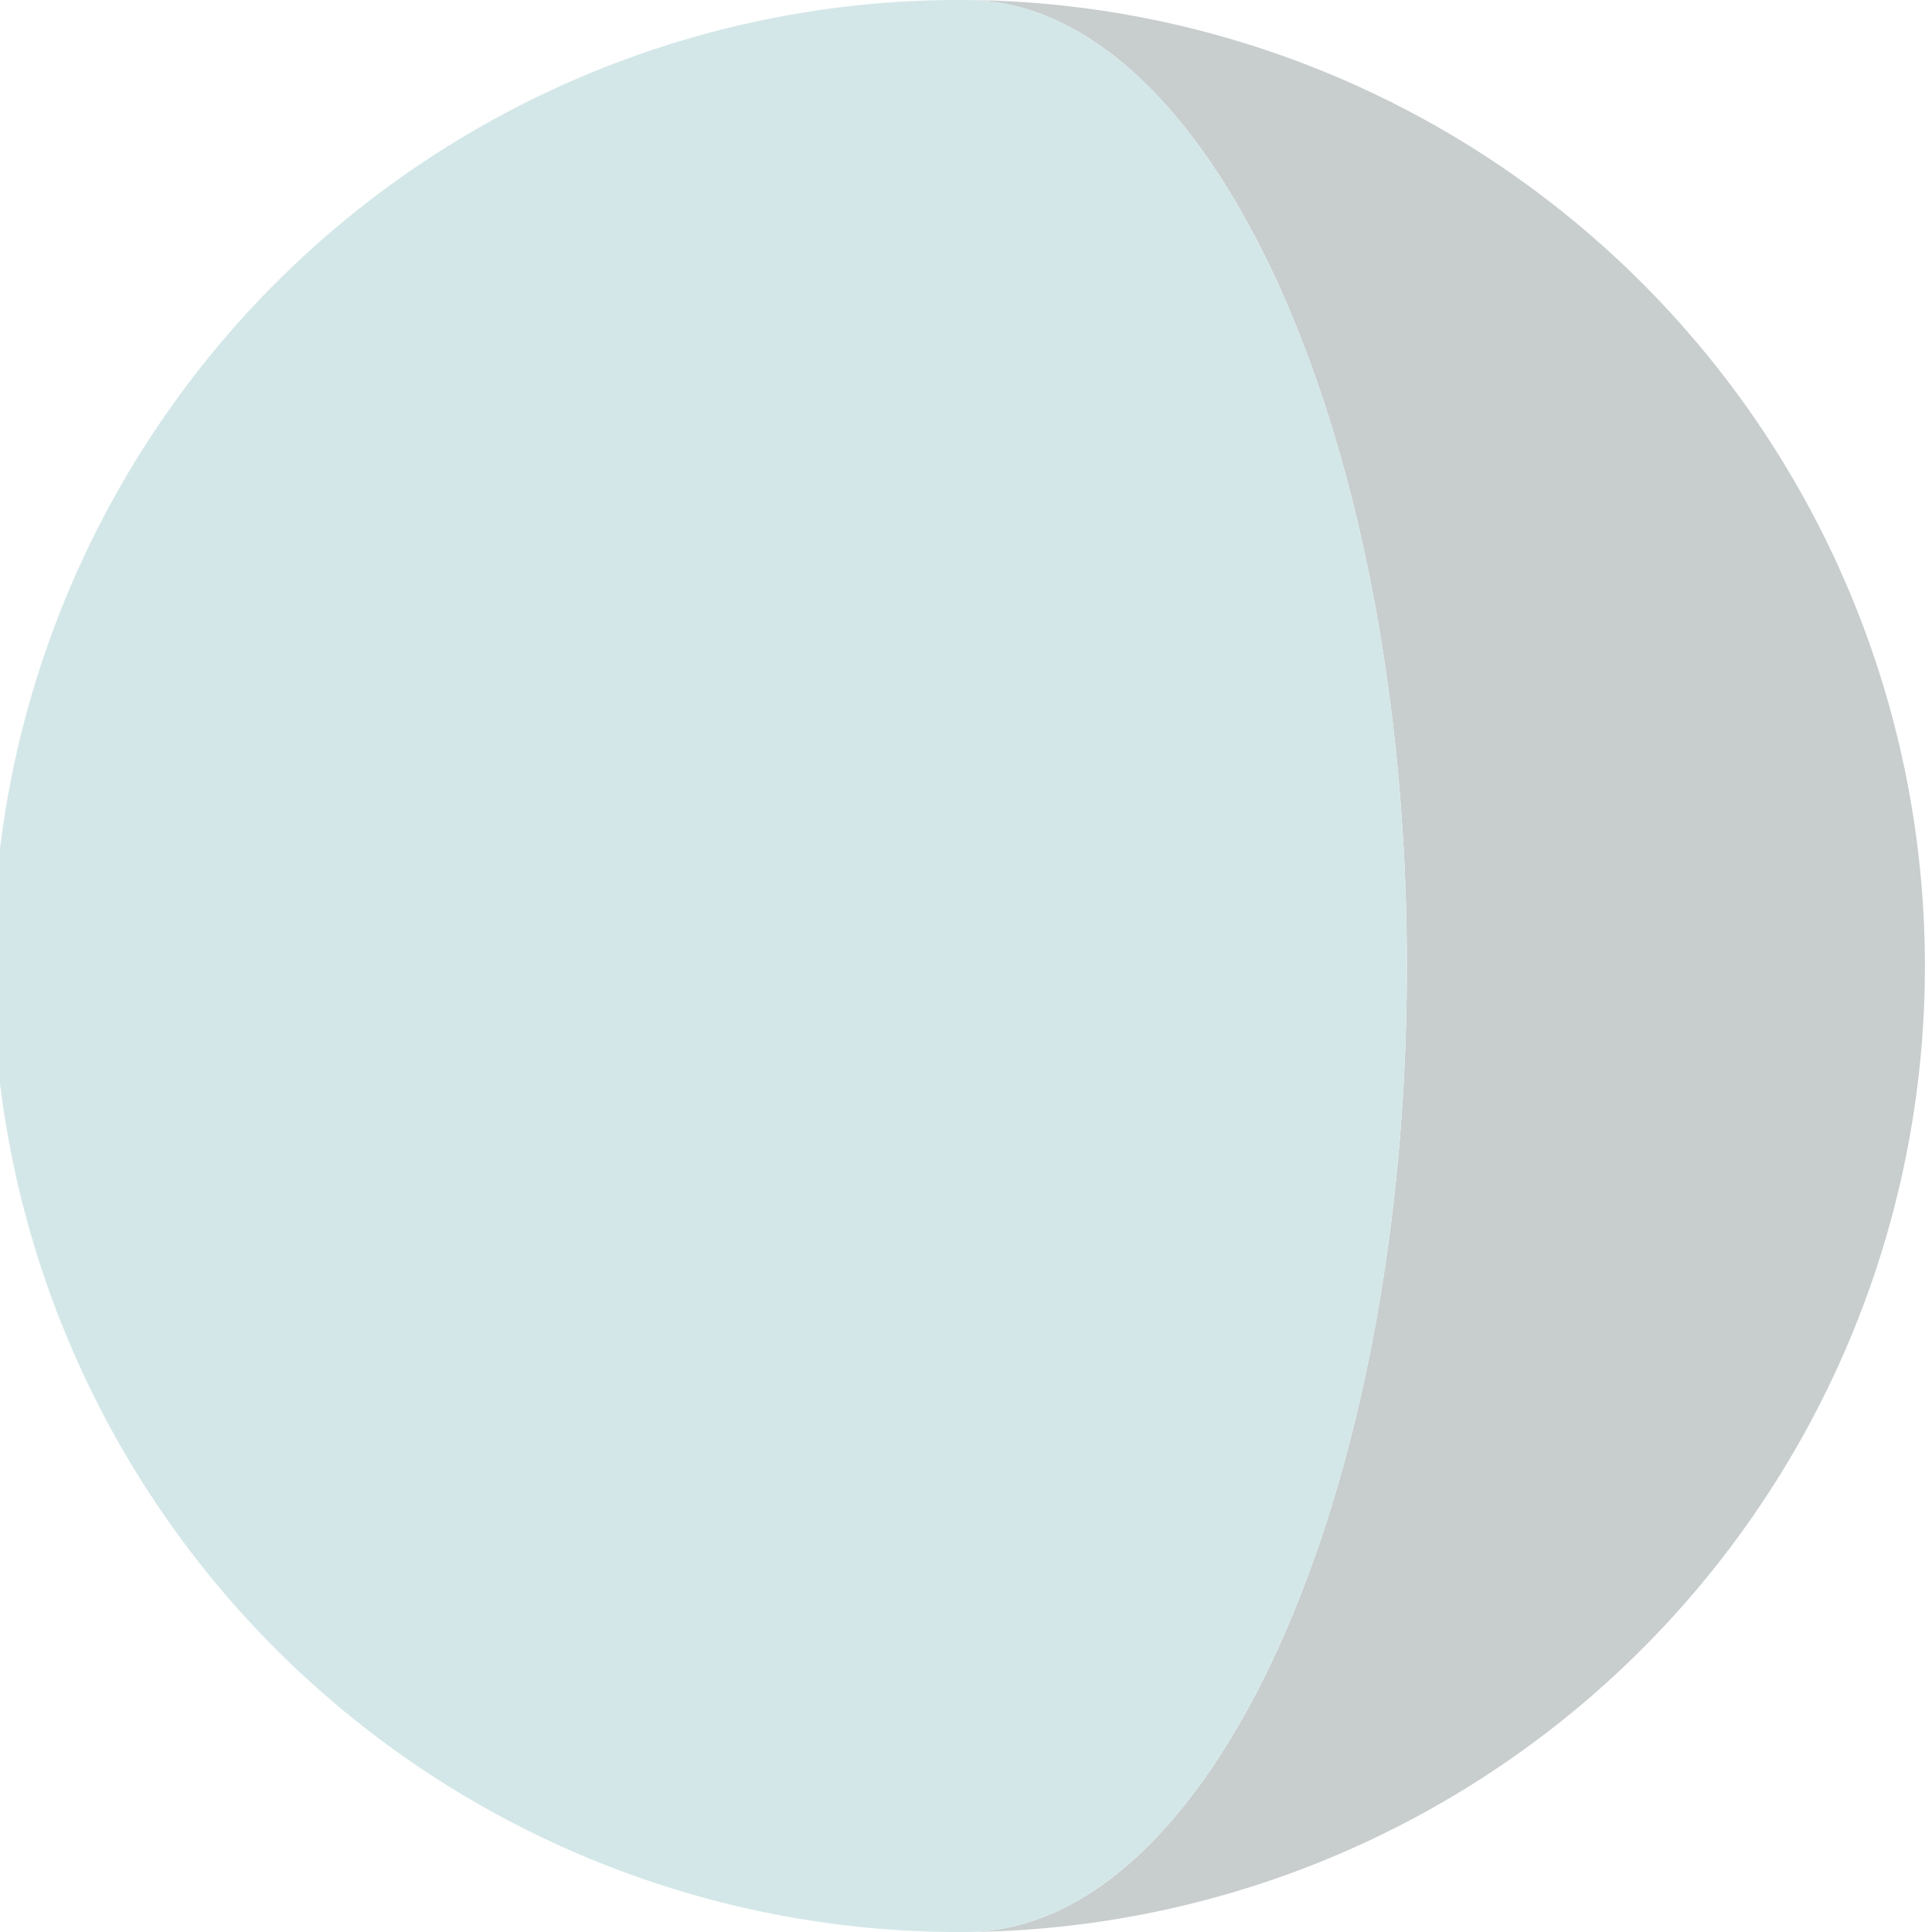 <svg id="Layer_1" data-name="Layer 1" xmlns="http://www.w3.org/2000/svg" viewBox="0 0 364.53 364.53"><defs><style>.cls-1{fill:#1c3035;opacity:0.24;}.cls-2{fill:#d4e7e8;}</style></defs><title>6 copy</title><path class="cls-1" d="M182.27,0c45.94,0,83.18,81.6,83.18,182.27s-37.24,182.26-83.18,182.26A182.27,182.27,0,0,0,182.27,0Z"/><path class="cls-2" d="M265.45,182.27C265.45,81.6,228.21,0,182.27,0a182.27,182.27,0,1,0,0,364.53C228.21,364.53,265.45,282.93,265.45,182.27Z"/></svg>